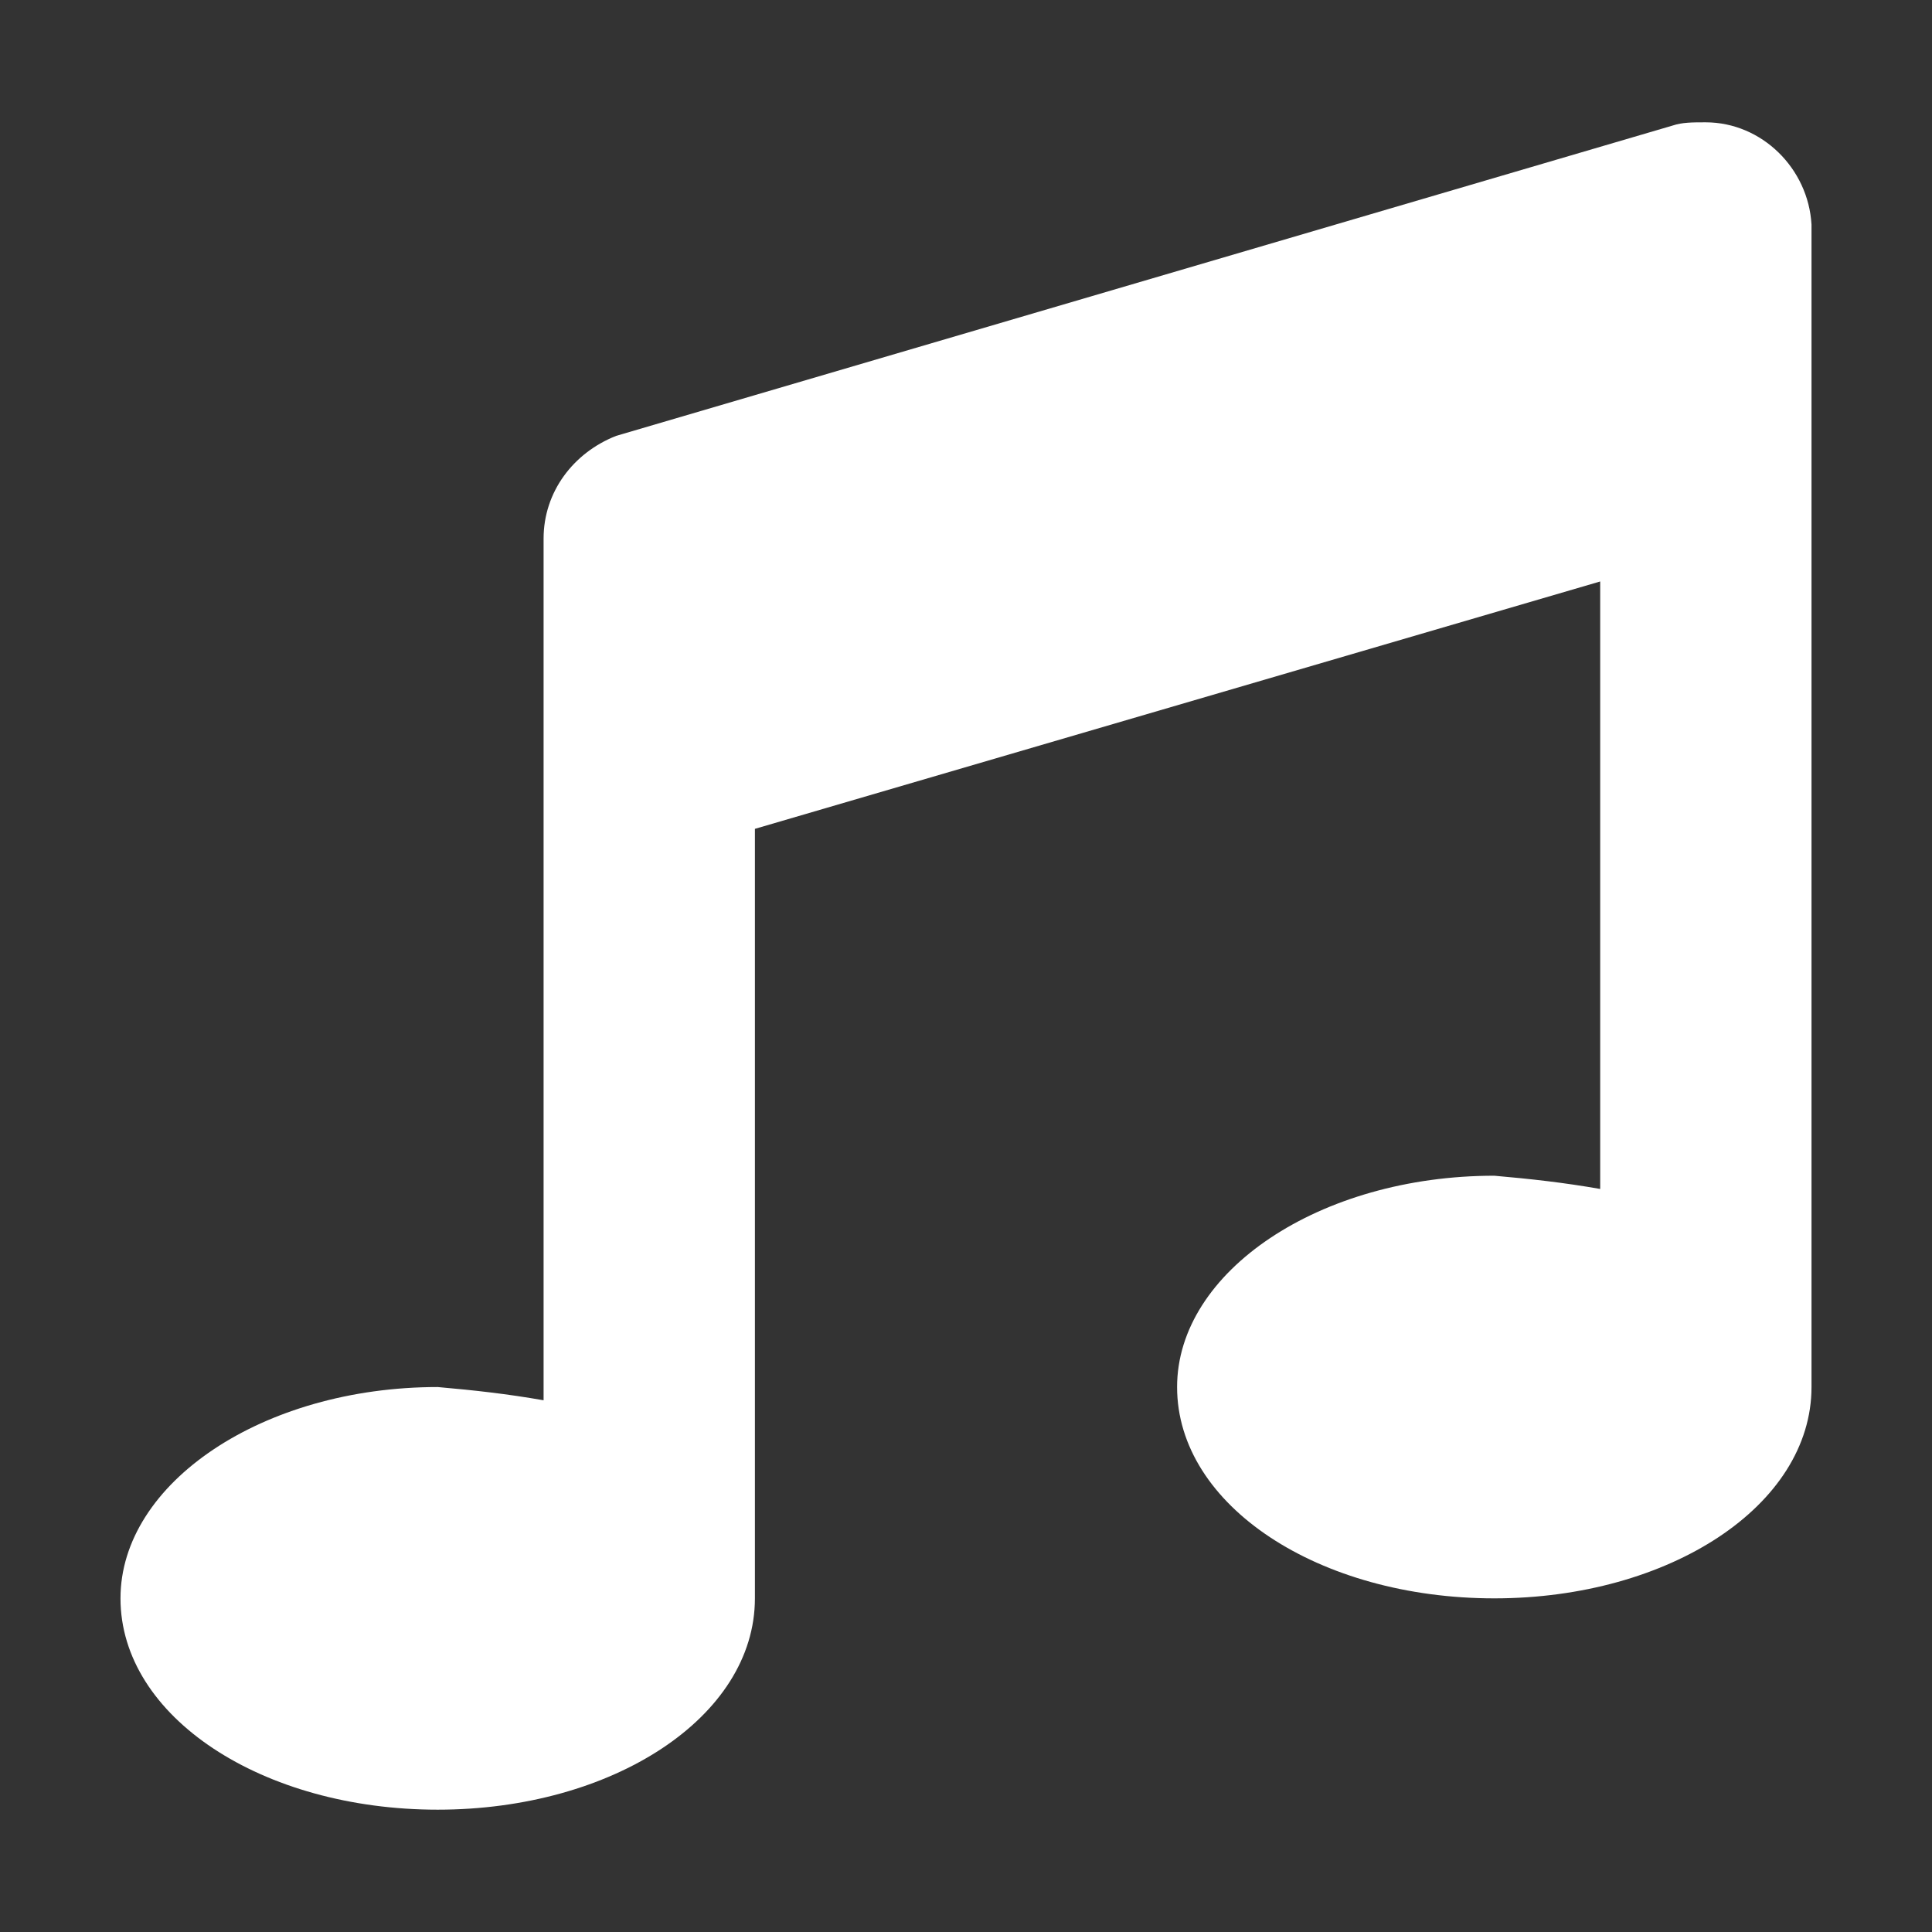 <?xml version="1.0" encoding="UTF-8" standalone="no"?>
<svg
   xmlns:dc="http://purl.org/dc/elements/1.1/"
   xmlns:cc="http://creativecommons.org/ns#"
   xmlns:rdf="http://www.w3.org/1999/02/22-rdf-syntax-ns#"
   xmlns:svg="http://www.w3.org/2000/svg"
   xmlns="http://www.w3.org/2000/svg"
   xmlns:sodipodi="http://sodipodi.sourceforge.net/DTD/sodipodi-0.dtd"
   xmlns:inkscape="http://www.inkscape.org/namespaces/inkscape"
   sodipodi:docname="puzzles_sounds.svg"
   inkscape:version="1.0 (4035a4fb49, 2020-05-01)"
   id="svg2181"
   version="1.1"
   viewBox="0 0 4.233 4.233"
   height="16"
   width="16">
  <rect x="0" y="0" width="4.233" height="4.233" fill="#333333" stroke="none"/>
  <defs
     id="defs2175" />
  <sodipodi:namedview
     inkscape:window-maximized="1"
     inkscape:window-y="-8"
     inkscape:window-x="-8"
     inkscape:window-height="1017"
     inkscape:window-width="1920"
     units="px"
     showgrid="false"
     inkscape:document-rotation="0"
     inkscape:current-layer="layer1"
     inkscape:document-units="mm"
     inkscape:cy="6.9851576"
     inkscape:cx="11.49837"
     inkscape:zoom="11.2"
     inkscape:pageshadow="2"
     inkscape:pageopacity="0.0"
     borderopacity="1.0"
     bordercolor="#666666"
     pagecolor="#ffffff"
     id="base" />
  <g
     id="layer1"
     inkscape:groupmode="layer"
     inkscape:label="Layer 1">
    <g
       style="font-size:3.704px;line-height:1.25;font-family:'Font Awesome 5 Free';-inkscape-font-specification:'Font Awesome 5 Free';fill:#ffffff;fill-opacity:1;stroke-width:0.093"
       id="text2121"
       aria-label="">
      <path
         id="path2852"
         style="fill:#ffffff;fill-opacity:1;stroke-width:0.093"
         d="M 3.665,0.275 1.35,0.955 C 1.256,0.992 1.191,1.078 1.191,1.18 v 1.888 c -0.08,-0.014 -0.152,-0.022 -0.232,-0.029 -0.383,0 -0.695,0.21 -0.695,0.463 0,0.26 0.311,0.463 0.695,0.463 0.383,0 0.695,-0.203 0.695,-0.463 V 1.816 L 3.506,1.274 V 2.605 C 3.426,2.591 3.354,2.583 3.274,2.576 c -0.383,0 -0.695,0.21 -0.695,0.463 0,0.26 0.311,0.463 0.695,0.463 0.383,0 0.695,-0.203 0.695,-0.463 V 0.492 C 3.962,0.369 3.86,0.268 3.737,0.268 c -0.029,0 -0.051,0 -0.072,0.007 z" />
    </g>
  </g>
</svg>
